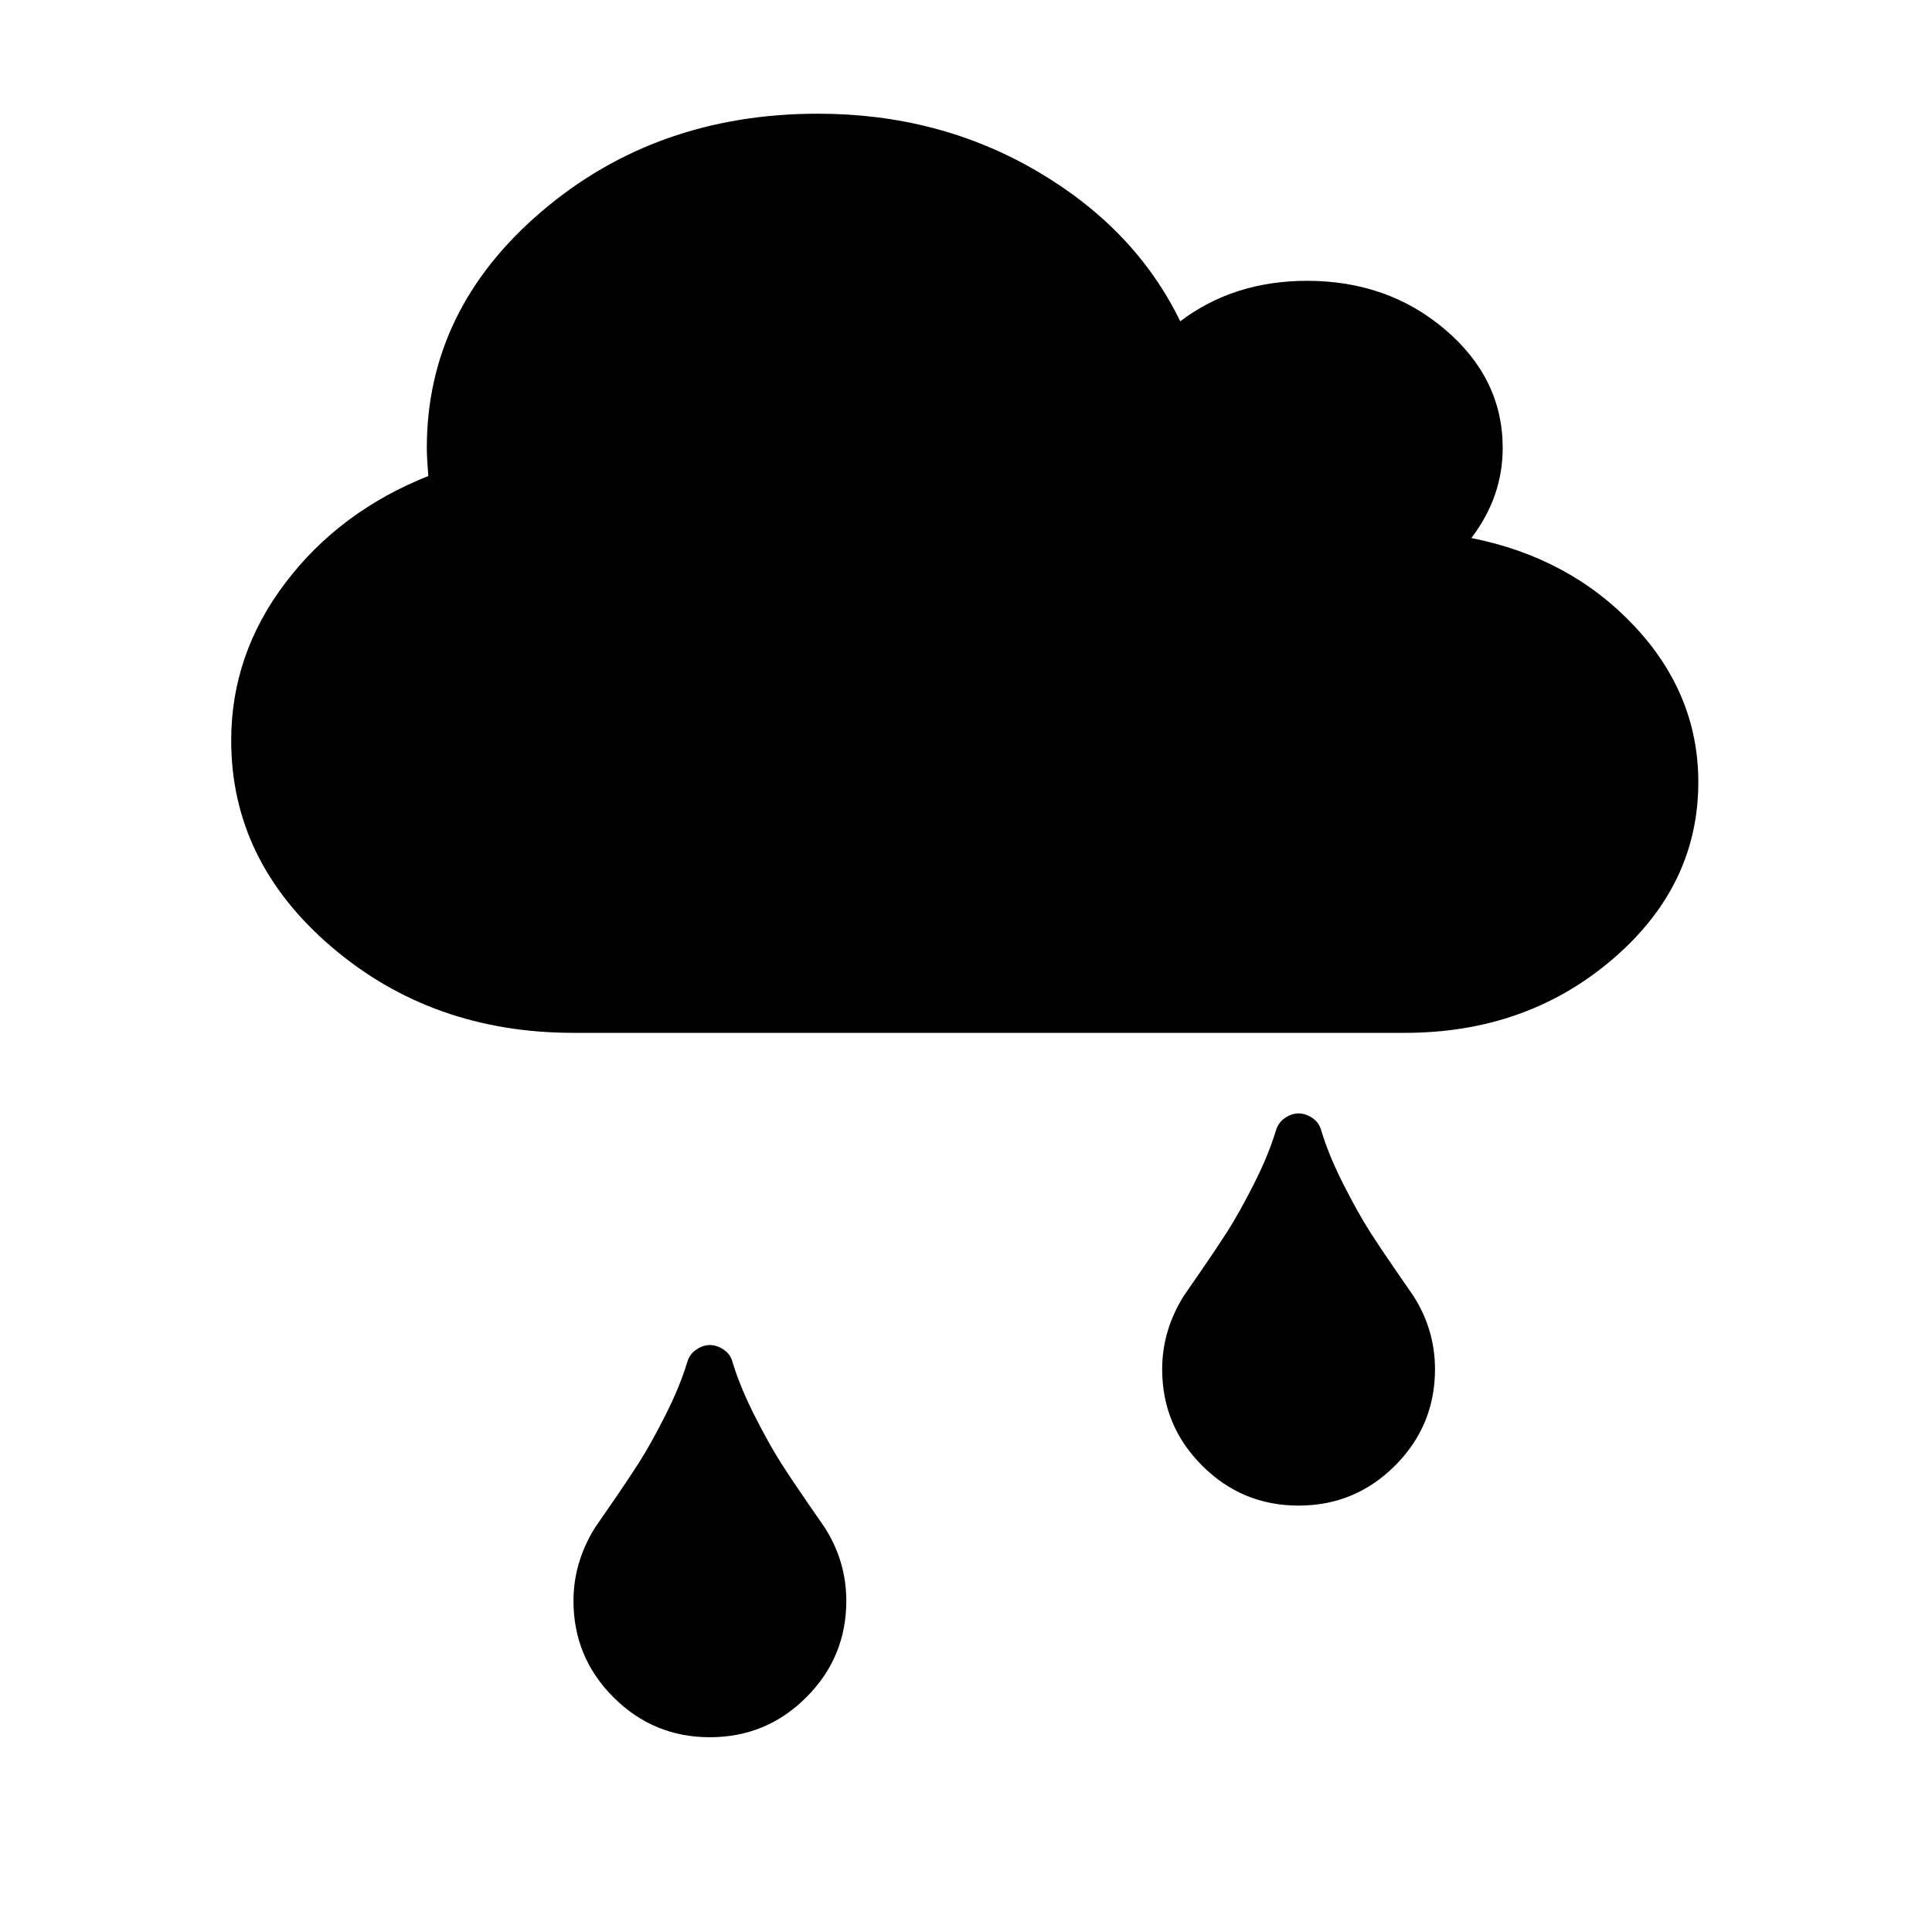 <?xml version="1.0" encoding="UTF-8" standalone="no"?>
<svg
   xmlns:dc="http://purl.org/dc/elements/1.1/"
   xmlns:cc="http://creativecommons.org/ns#"
   xmlns:rdf="http://www.w3.org/1999/02/22-rdf-syntax-ns#"
   xmlns:svg="http://www.w3.org/2000/svg"
   xmlns="http://www.w3.org/2000/svg"
   xmlns:sodipodi="http://sodipodi.sourceforge.net/DTD/sodipodi-0.dtd"
   xmlns:inkscape="http://www.inkscape.org/namespaces/inkscape"
   width="2048"
   height="2048"
   viewBox="-64 -384 2048 2048"
   id="svg2"
   version="1.1"
   inkscape:version="0.48.4 r9939"
   sodipodi:docname="weather-overcast.svg">
  <defs
     id="defs10" />
  <sodipodi:namedview
     pagecolor="#ffffff"
     bordercolor="#666666"
     borderopacity="1"
     objecttolerance="10"
     gridtolerance="10"
     guidetolerance="10"
     inkscape:pageopacity="0"
     inkscape:pageshadow="2"
     inkscape:window-width="1859"
     inkscape:window-height="1048"
     id="namedview8"
     showgrid="false"
     inkscape:zoom="0.11313708"
     inkscape:cx="-572.74572"
     inkscape:cy="1024"
     inkscape:window-x="-8"
     inkscape:window-y="-3"
     inkscape:window-maximized="1"
     inkscape:current-layer="svg2" />
  <g
     transform="matrix(0.81,0,0,-0.692,181.078,710.866)"
     id="g4">
    <path
       d="M 1920,384 Q 1920,225 1807.5,112.5 1695,0 1536,0 H 448 Q 263,0 131.5,131.5 0,263 0,448 0,580 71,689.5 142,799 258,853 q -2,28 -2,43 0,212 150,362 150,150 362,150 158,0 286.5,-88 128.5,-88 187.5,-230 70,62 166,62 106,0 181,-75 75,-75 75,-181 0,-75 -41,-138 129,-30 213,-134.5 84,-104.5 84,-239.5 z"
       id="path6"
       inkscape:connector-curvature="0"
       style="fill:#000000" />
  </g>
  <g
     transform="matrix(1,0,0,-1,-570.568,820.262)"
     id="g4-3">
    <path
       style="fill:#000000"
       inkscape:connector-curvature="0"
       d="m 2027.723,-247.129 c 0,-39.917 -14.121,-73.997 -42.364,-102.24 -28.243,-28.243 -62.323,-42.364 -102.24,-42.364 -39.917,0 -73.997,14.121 -102.24,42.364 -28.243,28.243 -42.364,62.323 -42.364,102.24 0,27.302 7.626,53.191 22.877,77.668 1.13,1.695 7.014,10.215 17.652,25.56 10.638,15.345 20.147,29.561 28.525,42.647 8.379,13.086 17.746,29.843 28.102,50.272 10.356,20.429 18.17,39.399 23.442,56.91 1.694,5.649 4.895,10.073 9.602,13.274 4.707,3.201 9.508,4.801 14.404,4.801 4.896,0 9.744,-1.6 14.545,-4.801 4.801,-3.201 7.955,-7.626 9.461,-13.274 5.272,-17.511 13.086,-36.48 23.442,-56.91 10.356,-20.429 19.723,-37.187 28.102,-50.272 8.379,-13.086 17.887,-27.302 28.525,-42.647 10.638,-15.345 16.522,-23.865 17.652,-25.56 15.251,-23.912 22.877,-49.802 22.877,-77.668 z"
       id="path6-4"
       sodipodi:nodetypes="ssssscssscssscssscs" />
  </g>
  <g
     id="g2992"
     transform="matrix(1,0,0,-1,-1194.602,1065.805)">
    <path
       sodipodi:nodetypes="ssssscssscssscssscs"
       id="path2994"
       d="m 2027.723,-247.129 c 0,-39.917 -14.121,-73.997 -42.364,-102.24 -28.243,-28.243 -62.323,-42.364 -102.24,-42.364 -39.917,0 -73.997,14.121 -102.24,42.364 -28.243,28.243 -42.364,62.323 -42.364,102.24 0,27.302 7.626,53.191 22.877,77.668 1.13,1.695 7.014,10.215 17.652,25.56 10.638,15.345 20.147,29.561 28.525,42.647 8.379,13.086 17.746,29.843 28.102,50.272 10.356,20.429 18.17,39.399 23.442,56.91 1.694,5.649 4.895,10.073 9.602,13.274 4.707,3.201 9.508,4.801 14.404,4.801 4.896,0 9.744,-1.6 14.545,-4.801 4.801,-3.201 7.955,-7.626 9.461,-13.274 5.272,-17.511 13.086,-36.48 23.442,-56.91 10.356,-20.429 19.723,-37.187 28.102,-50.272 8.379,-13.086 17.887,-27.302 28.525,-42.647 10.638,-15.345 16.522,-23.865 17.652,-25.56 15.251,-23.912 22.877,-49.802 22.877,-77.668 z"
       inkscape:connector-curvature="0"
       style="fill:#000000" />
  </g>
</svg>

